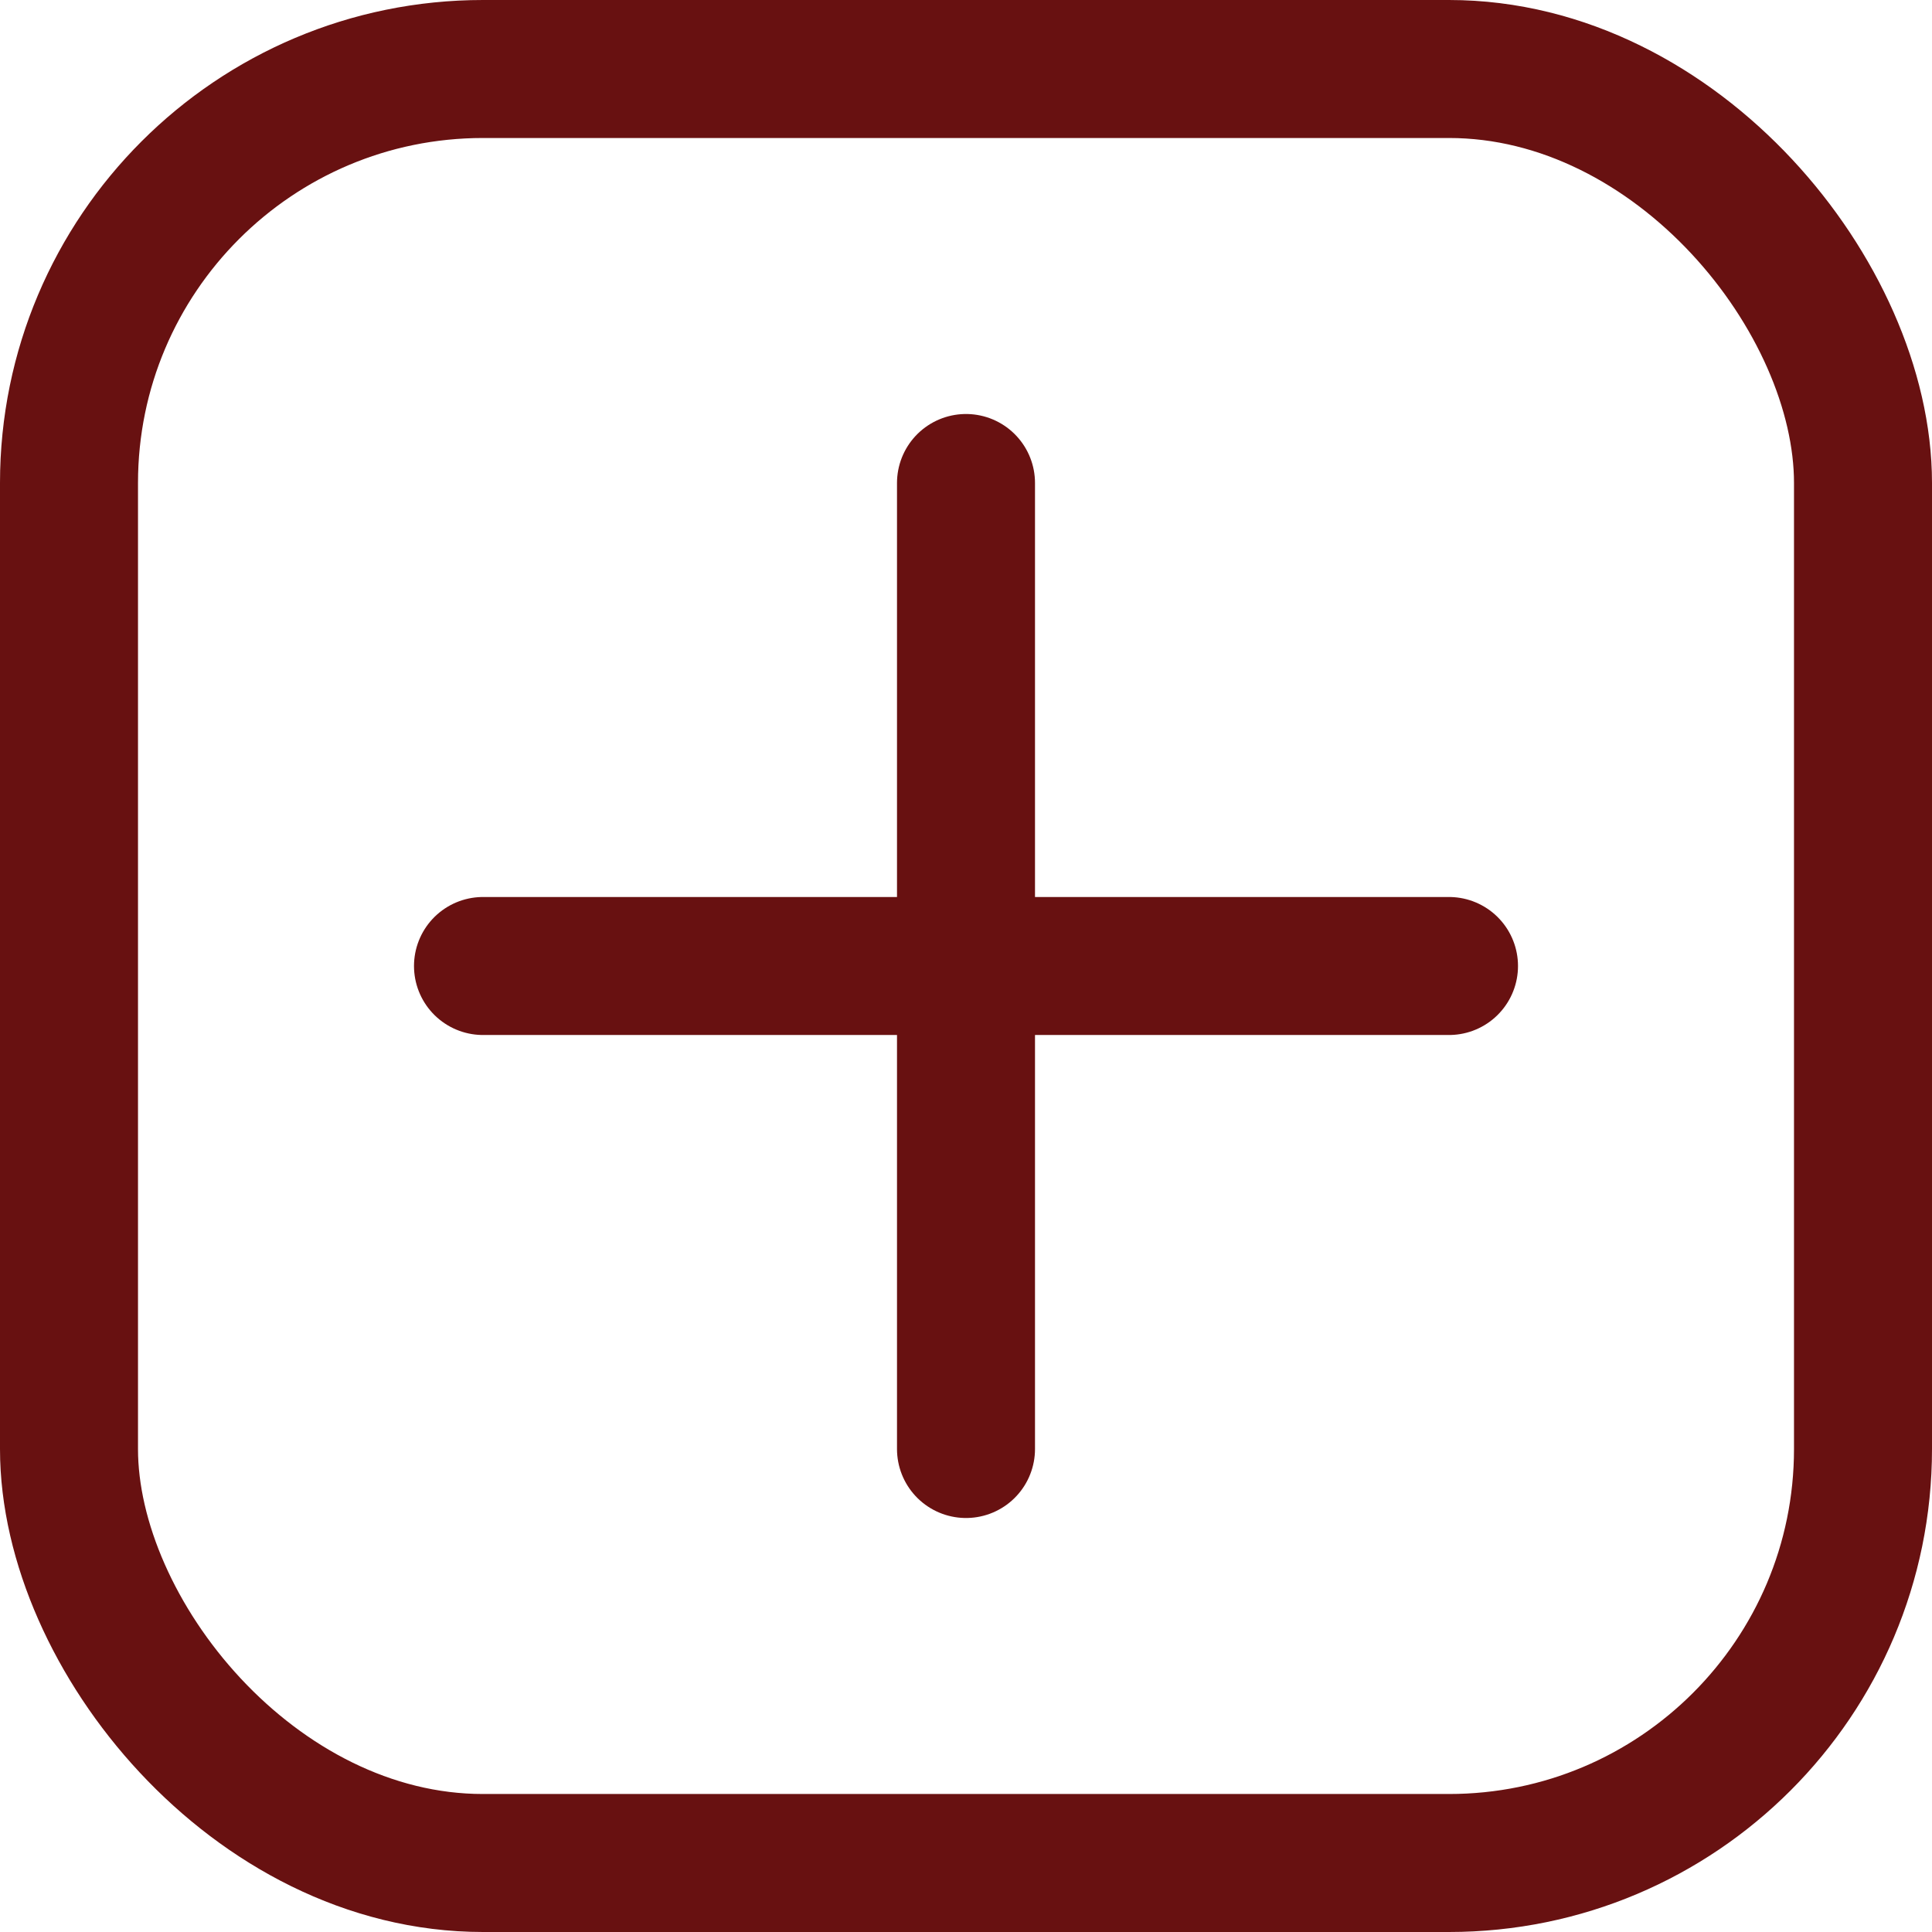 <svg width="28" height="28" viewBox="0 0 28 28" fill="none" xmlns="http://www.w3.org/2000/svg">
<path d="M7 14H21" stroke="#681111" stroke-width="2" stroke-linecap="round"/>
<path d="M14 7V21" stroke="#681111" stroke-width="2" stroke-linecap="round"/>
<rect x="1" y="1" width="26" height="26" rx="6" stroke="#681111" stroke-width="2"/>
</svg>
